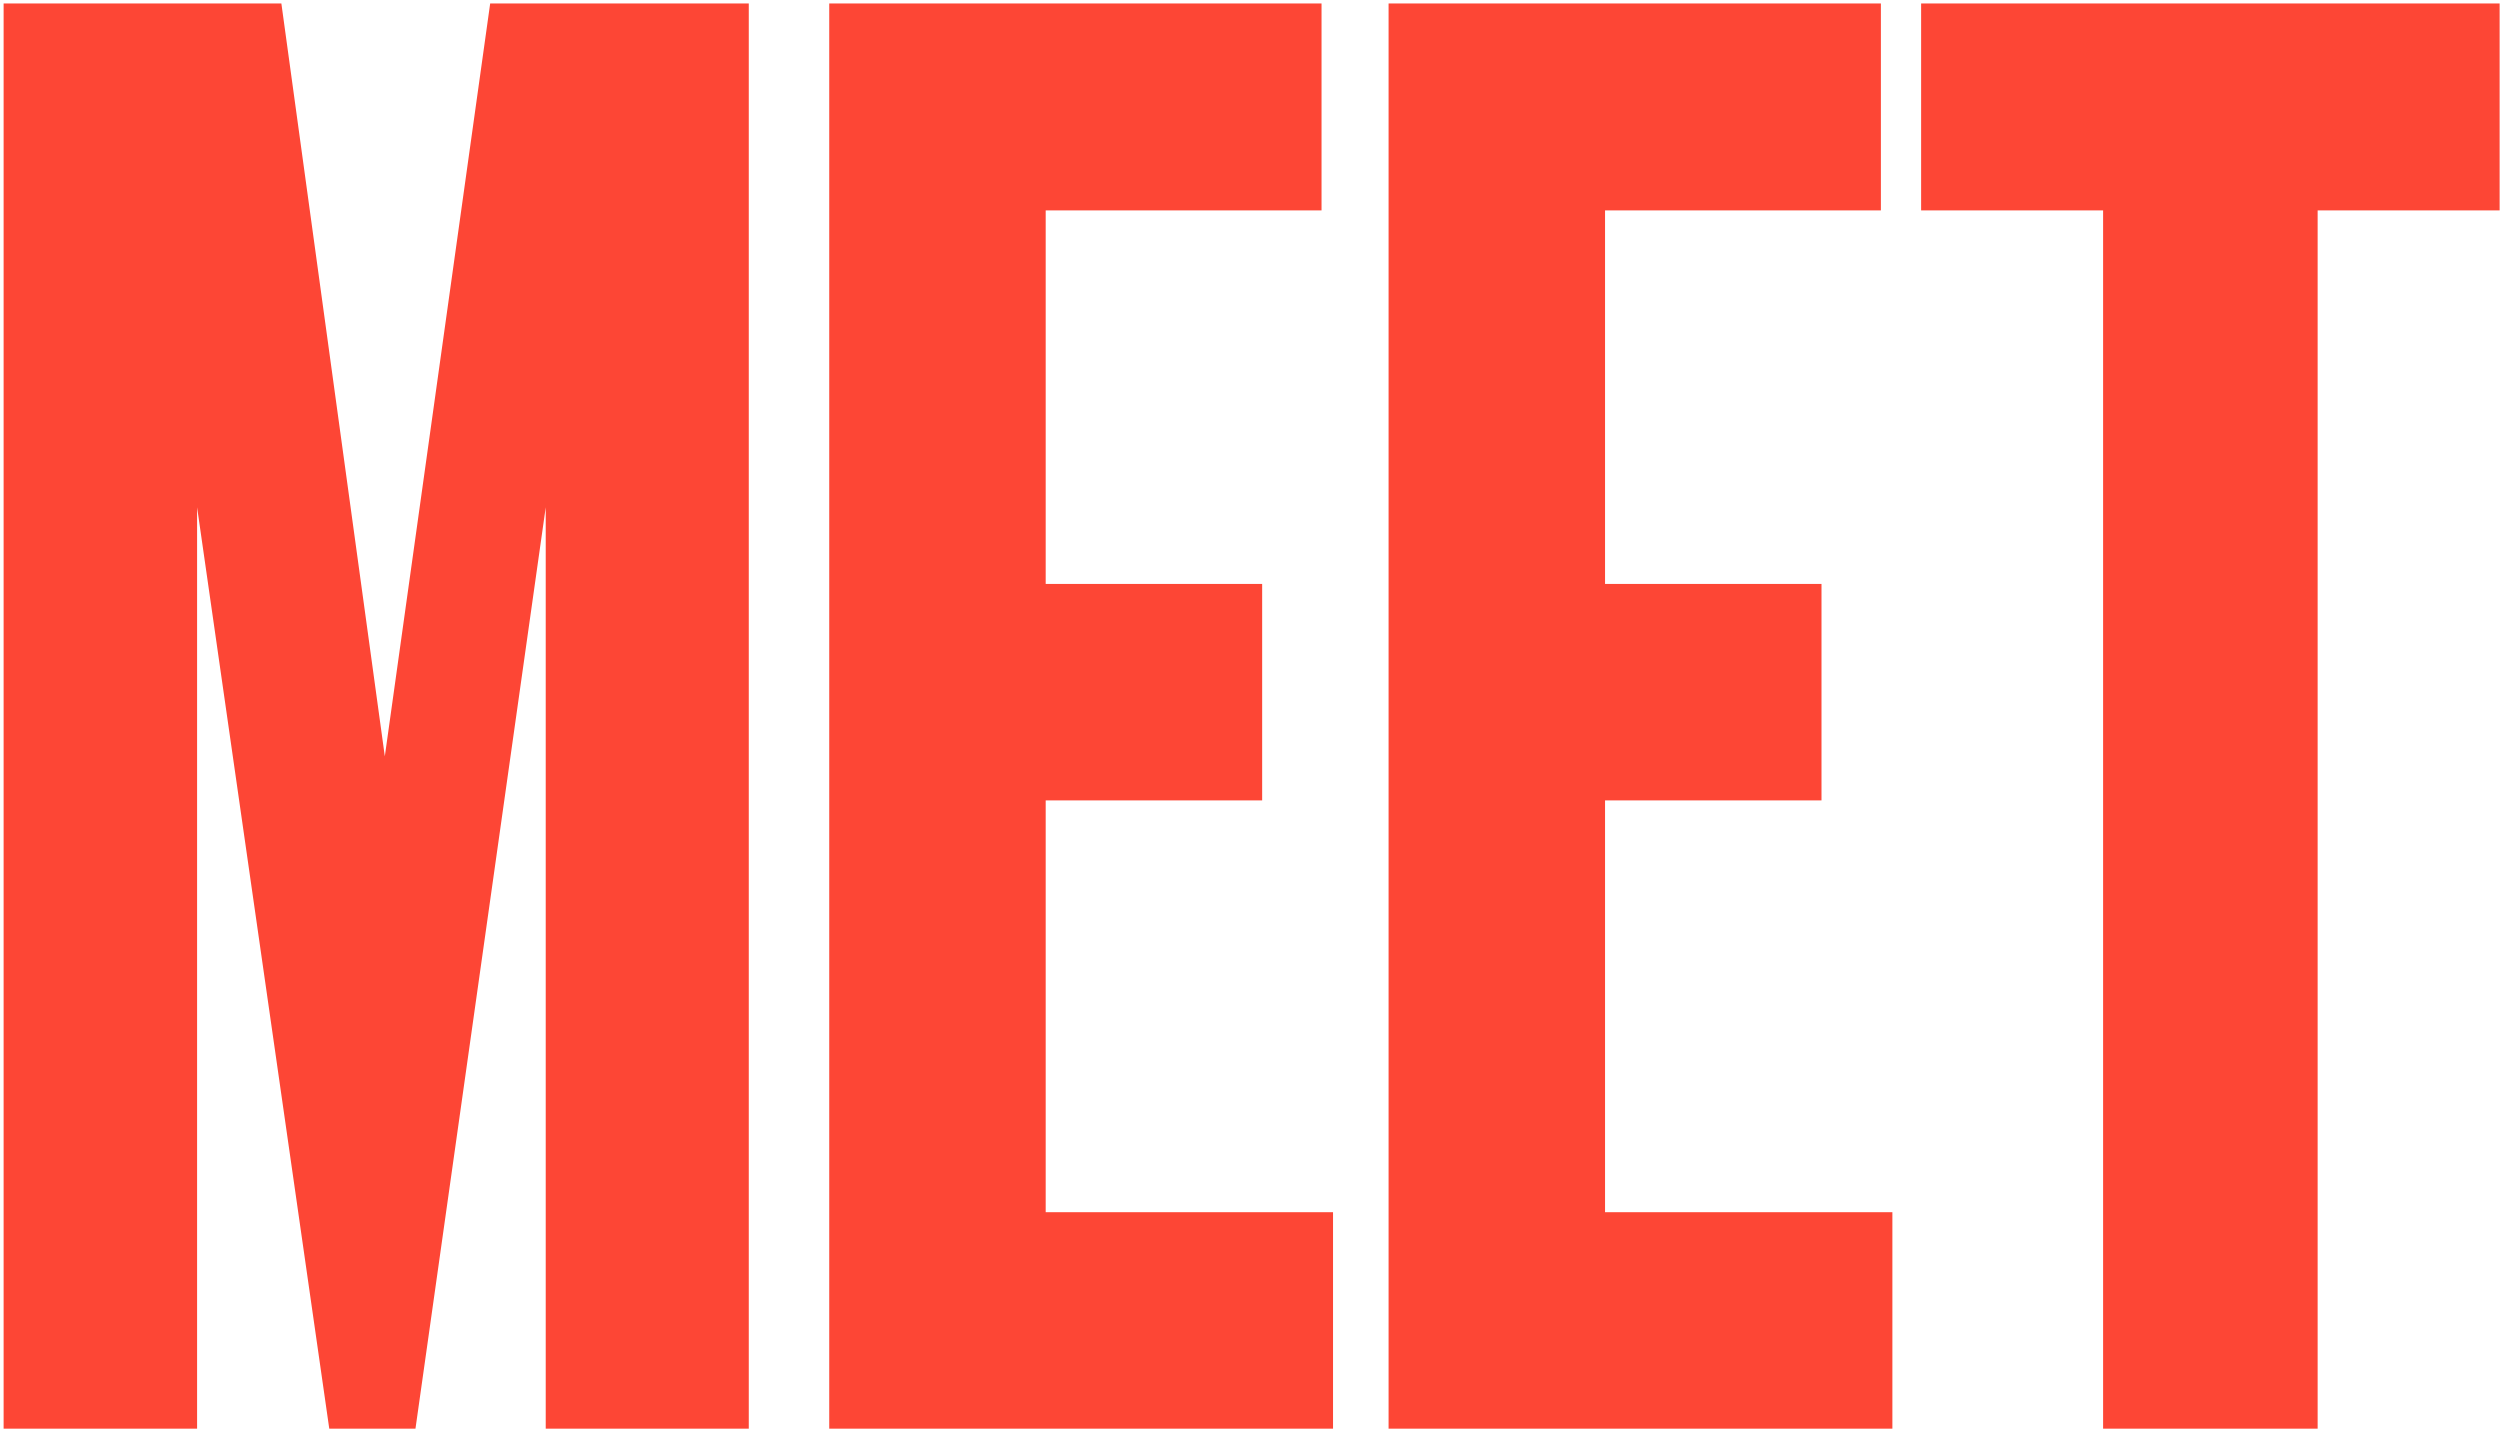 <svg width="616px" height="353px" viewBox="0 0 616 353" version="1.1" xmlns="http://www.w3.org/2000/svg" xmlns:xlink="http://www.w3.org/1999/xlink">
    <g id="desktop" stroke="none" stroke-width="1" fill="none" fill-rule="evenodd">
        <g id="HOMEPAGE_header_2" transform="translate(-65, -139)" fill="#FD4635">
            <g id="Component_1" transform="translate(-0.5, 101)">
                <g id="title" transform="translate(54, 136)">
                    <path d="M12.391,254.028 L12.391,-97.14 L80.831,-97.14 L106.319,88.356 L132.279,-97.14 L195.999,-97.14 L195.999,254.028 L145.967,254.028 L145.967,26.996 L113.871,254.028 L92.631,254.028 L60.063,26.996 L60.063,254.028 L12.391,254.028 Z M215.823,-97.14 L337.127,-97.14 L337.127,-46.164 L269.159,-46.164 L269.159,45.876 L322.495,45.876 L322.495,99.212 L269.159,99.212 L269.159,200.692 L339.959,200.692 L339.959,254.028 L215.823,254.028 L215.823,-97.14 Z M353.647,-97.14 L474.951,-97.14 L474.951,-46.164 L406.983,-46.164 L406.983,45.876 L460.319,45.876 L460.319,99.212 L406.983,99.212 L406.983,200.692 L477.783,200.692 L477.783,254.028 L353.647,254.028 L353.647,-97.14 Z M484.863,-97.14 L627.407,-97.14 L627.407,-46.164 L582.567,-46.164 L582.567,254.028 L529.703,254.028 L529.703,-46.164 L484.863,-46.164 L484.863,-97.14 Z" id="meet"></path>
                </g>
            </g>
        </g>
    </g>
</svg>